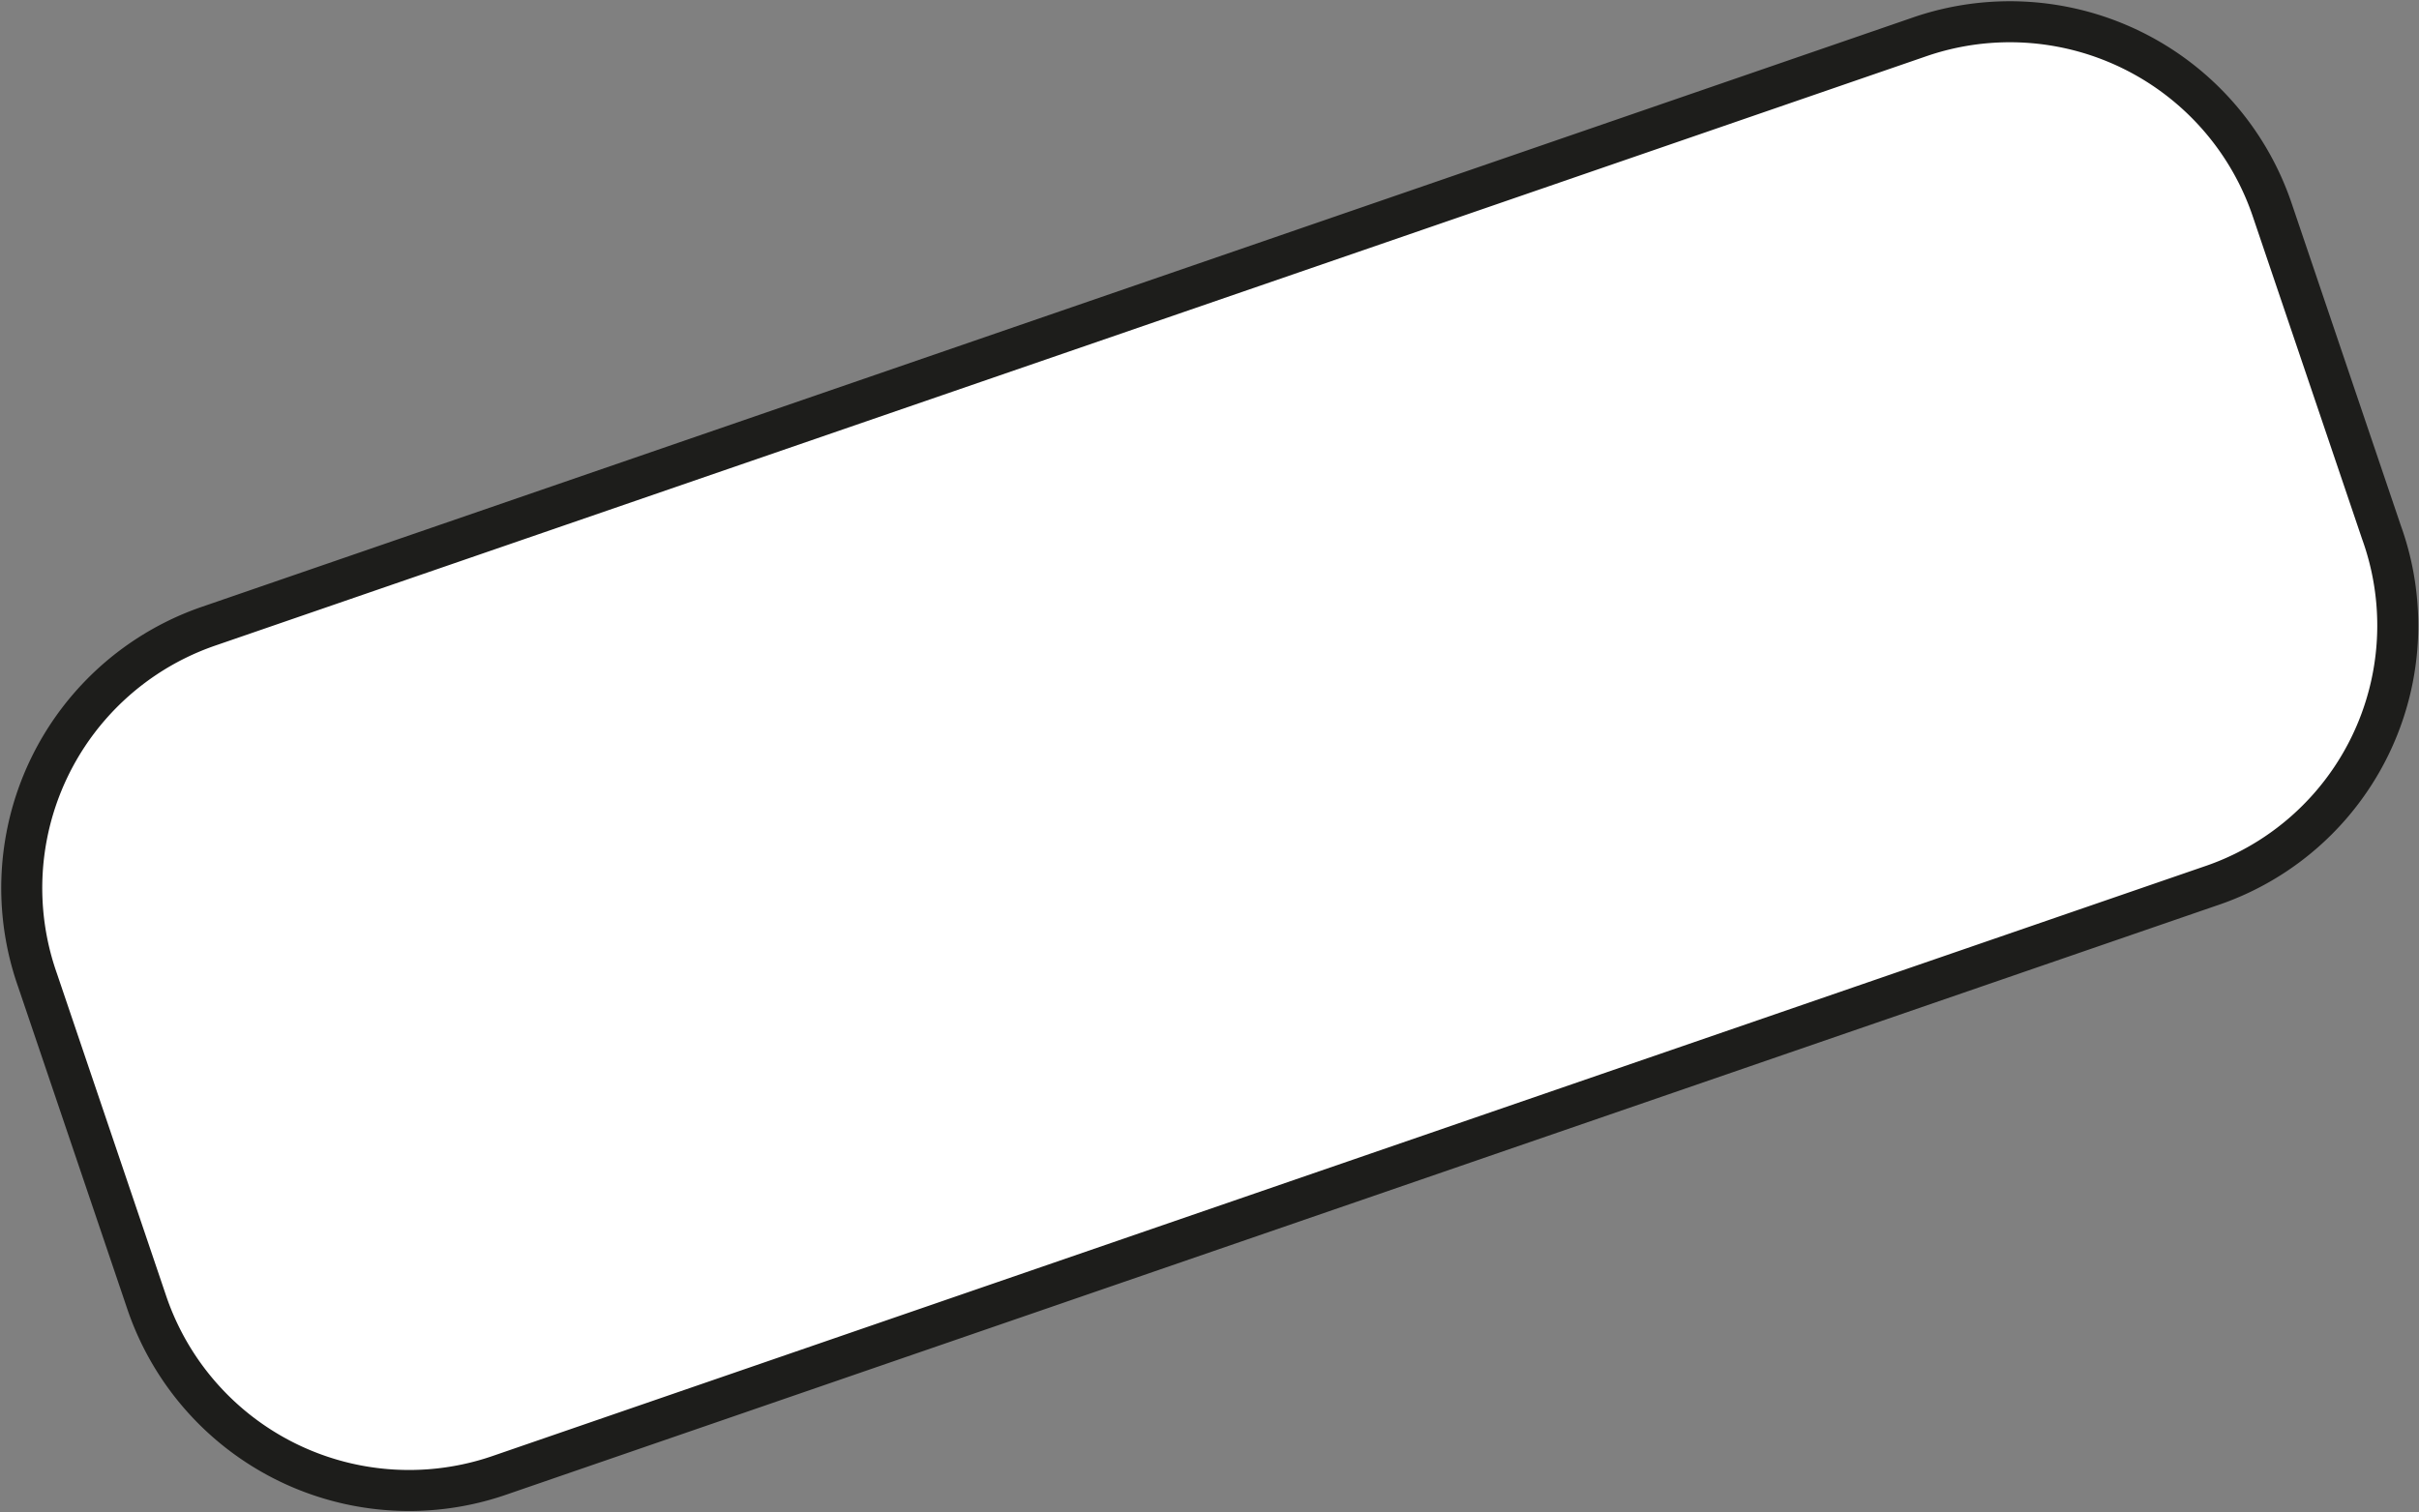 <svg xmlns="http://www.w3.org/2000/svg" viewBox="0 0 58.972 36.875">
  <rect x="0" y="0" width="58.972" height="36.875" fill="#808080" stroke="none"/>
  <defs>
    <style>
      .cls-1 {
        fill: #fff;
        stroke: #1d1d1b;
        stroke-linecap: round;
        stroke-linejoin: round;
        stroke-miterlimit: 10;
      }
    </style>
  </defs>
  <path id="Path_1819" data-name="Path 1819" class="cls-1" d="M984.326,60.747l-2.667-7.873a6.752,6.752,0,0,0-8.635-4.19l-41.65,14.349a6.752,6.752,0,0,0-4.19,8.635l2.667,7.873a6.752,6.752,0,0,0,8.635,4.19l41.65-14.349A6.7,6.7,0,0,0,984.326,60.747Z" transform="translate(-926.27 -47.77)"/>
</svg>
